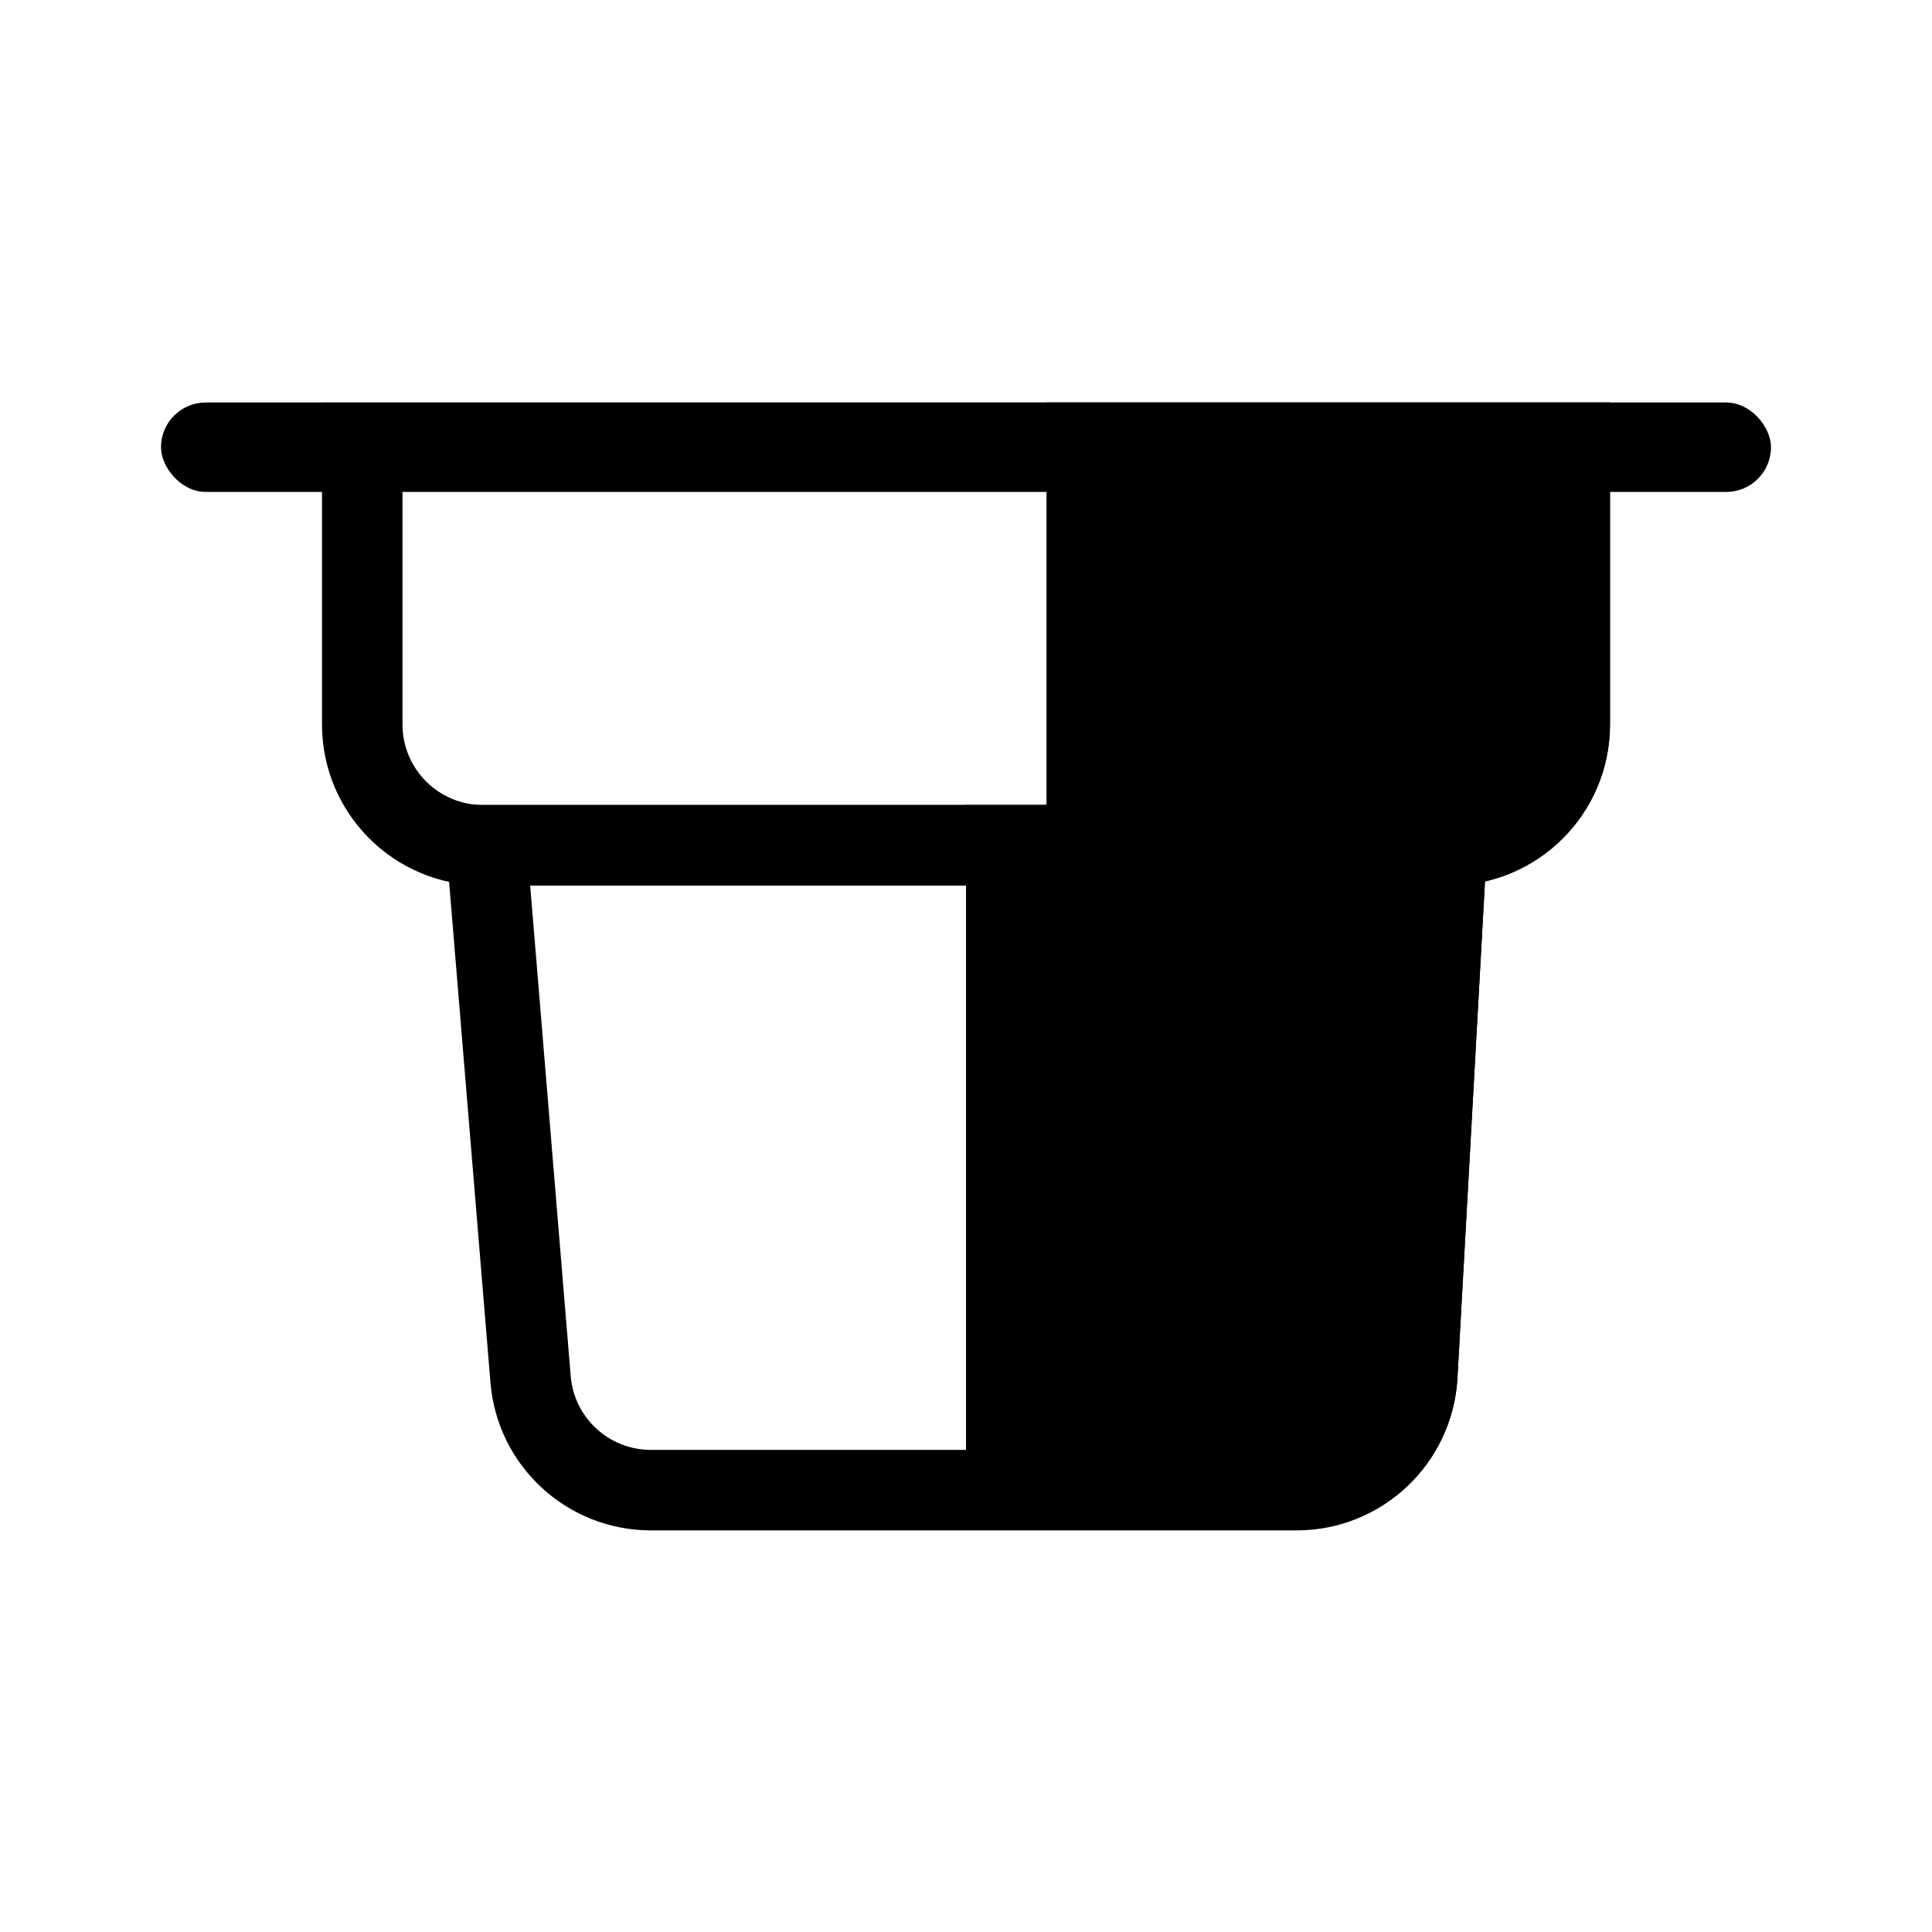 <svg width="24" height="24" viewBox="0 0 24 24" fill="none" xmlns="http://www.w3.org/2000/svg">
<path d="M6.591 17.134L6.043 10.5H17.971L17.606 17.094C17.561 17.889 16.904 18.511 16.108 18.511H8.085C7.305 18.511 6.655 17.912 6.591 17.134Z" stroke="black"/>
<path d="M12 10L18.5 10L18.105 17.111C18.046 18.171 17.169 19 16.108 19H12L12 10Z" fill="black"/>
<path d="M4.5 5.5H19.5V9C19.5 9.828 18.828 10.5 18 10.5H6C5.172 10.5 4.5 9.828 4.5 9V5.5Z" stroke="black"/>
<path d="M13 5H20V9C20 10.105 19.105 11 18 11H13V5Z" fill="black"/>
<rect x="2" y="5" width="20" height="1.111" rx="0.556" fill="black"/>
</svg>
